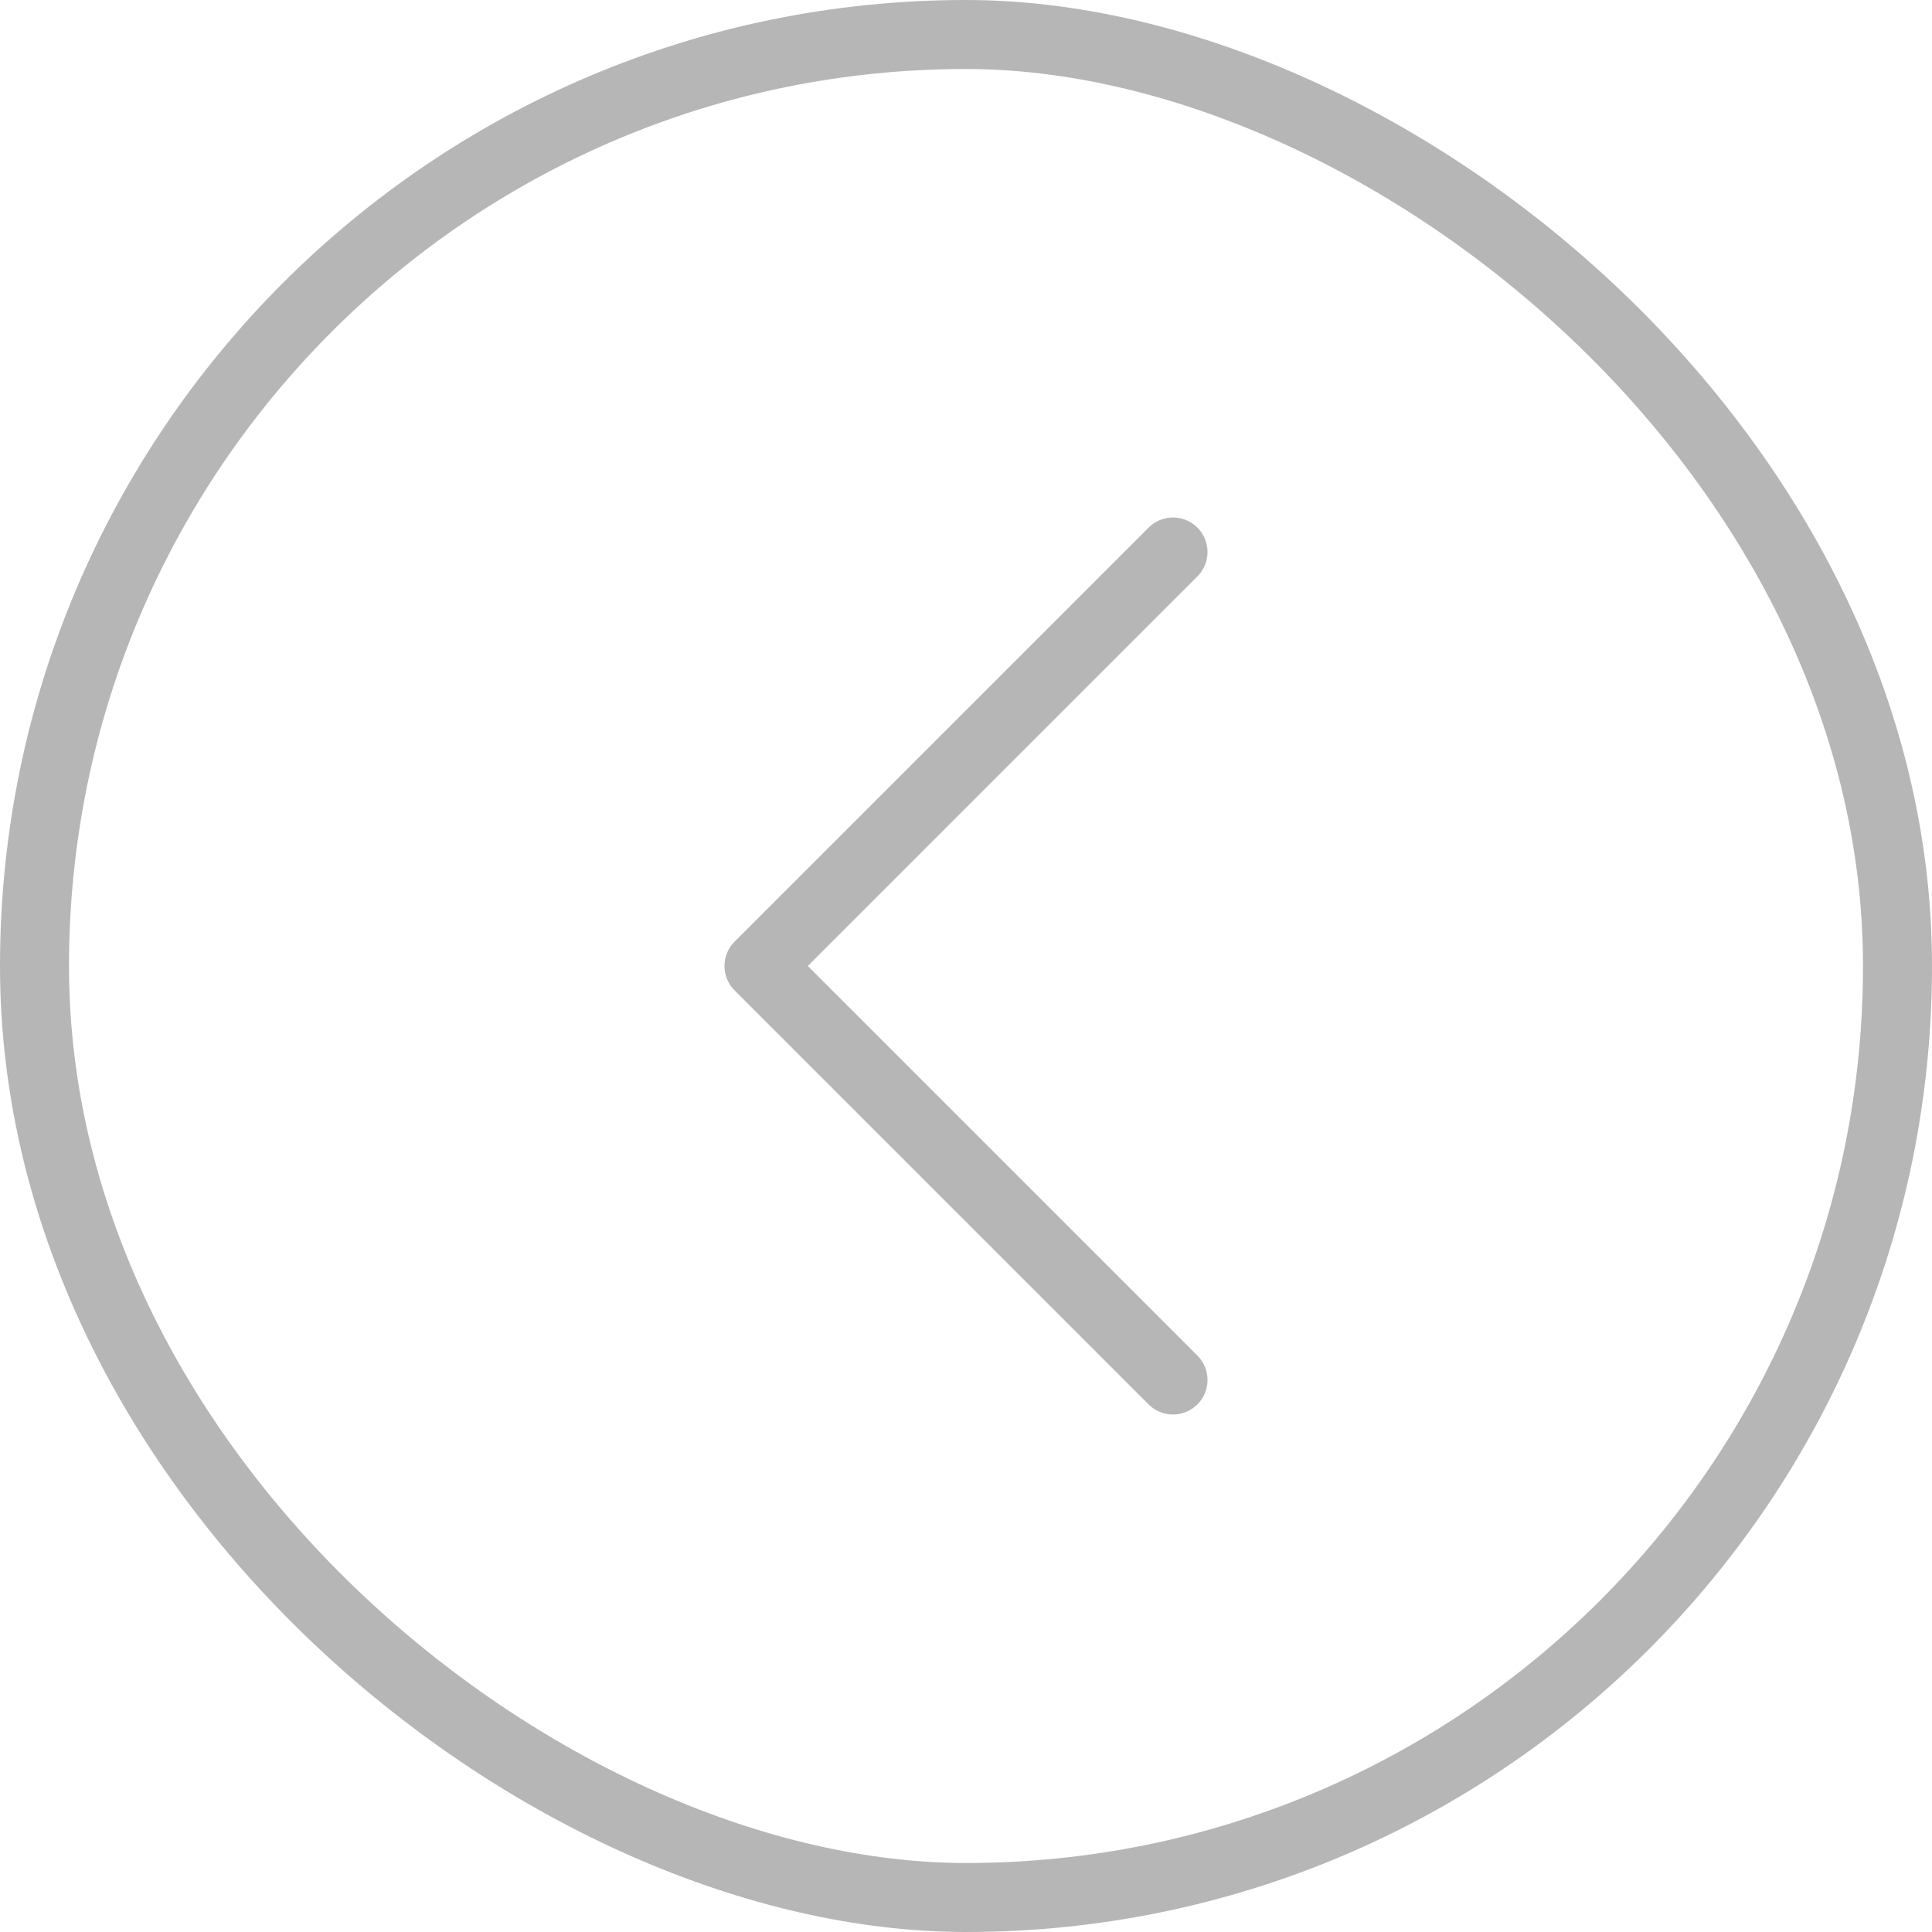 <svg width="28" height="28" viewBox="0 0 28 28" fill="none" xmlns="http://www.w3.org/2000/svg">
<path d="M17 8L11 14L17 20" stroke="#0B0B0B" stroke-opacity="0.3" stroke-linecap="round" stroke-linejoin="round"/>
<rect x="-0.5" y="-0.5" width="27" height="27" rx="13.5" transform="matrix(0 -1 -1 0 27 27)" stroke="#0B0B0B" stroke-opacity="0.3"/>
</svg>
